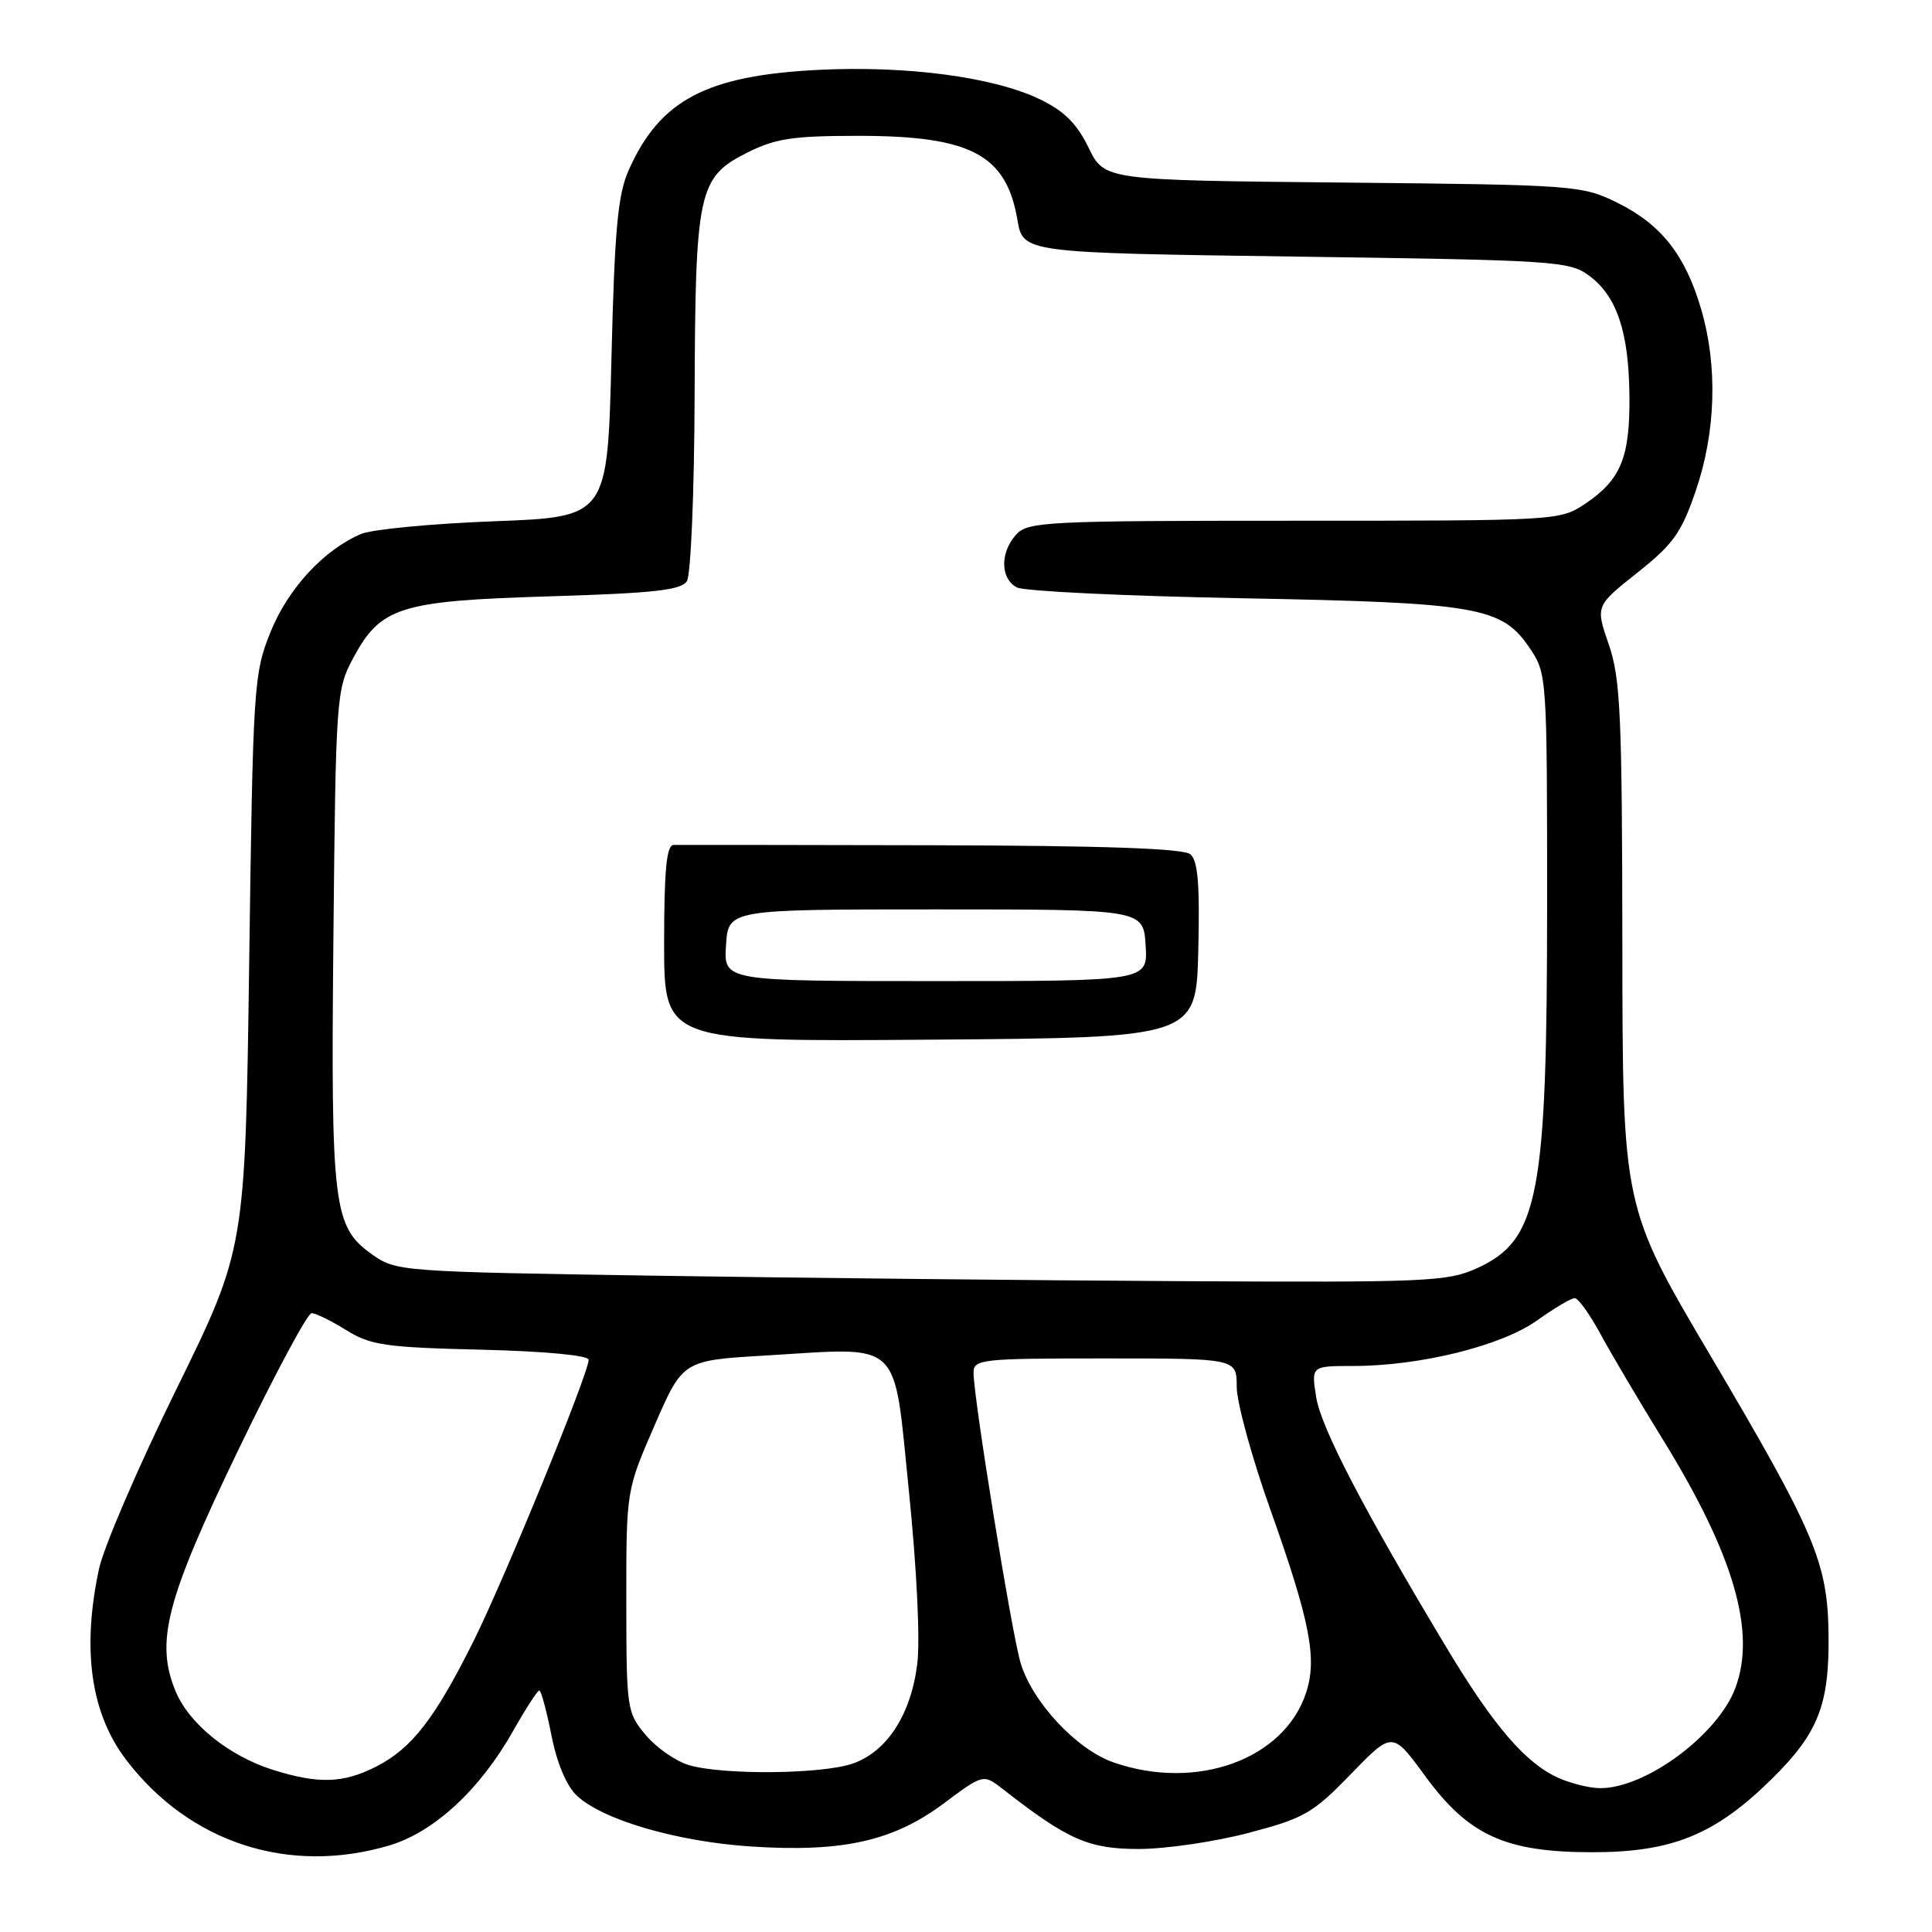 <?xml version="1.0" encoding="UTF-8" standalone="no"?>
<!DOCTYPE svg PUBLIC "-//W3C//DTD SVG 1.1//EN" "http://www.w3.org/Graphics/SVG/1.1/DTD/svg11.dtd" >
<svg xmlns="http://www.w3.org/2000/svg" xmlns:xlink="http://www.w3.org/1999/xlink" version="1.1" viewBox="0 0 256 256">
 <g >
 <path fill="currentColor"
d=" M 51.59 244.53 C 57.51 242.77 63.60 237.14 67.99 229.36 C 69.66 226.41 71.22 224.00 71.46 224.00 C 71.70 224.00 72.42 226.67 73.07 229.94 C 73.79 233.60 75.07 236.66 76.42 237.92 C 79.85 241.15 89.69 244.02 99.50 244.67 C 111.63 245.46 118.34 243.97 125.03 238.98 C 130.30 235.05 130.30 235.05 132.90 237.08 C 141.50 243.79 144.24 245.00 150.88 245.00 C 154.45 245.00 160.99 244.04 165.43 242.87 C 172.82 240.93 173.97 240.27 179.00 235.07 C 184.50 229.40 184.50 229.40 188.80 235.28 C 194.59 243.21 199.45 245.43 211.00 245.43 C 221.58 245.43 227.26 243.11 234.74 235.75 C 240.95 229.63 242.41 225.90 242.29 216.50 C 242.17 207.05 240.47 203.03 226.69 179.71 C 215.00 159.94 215.00 159.94 214.97 125.22 C 214.94 94.69 214.72 89.88 213.17 85.39 C 211.41 80.29 211.41 80.29 216.95 75.89 C 221.72 72.11 222.81 70.58 224.71 64.99 C 227.37 57.21 227.62 48.47 225.40 40.93 C 223.30 33.77 220.10 29.72 214.28 26.85 C 209.61 24.56 208.74 24.49 177.92 24.19 C 146.34 23.88 146.34 23.88 144.24 19.56 C 142.70 16.39 141.00 14.70 137.82 13.17 C 131.68 10.20 120.14 8.67 108.41 9.26 C 93.60 10.01 87.45 13.25 83.32 22.51 C 81.86 25.77 81.44 30.32 81.02 47.50 C 80.50 68.50 80.50 68.50 65.50 69.07 C 57.25 69.38 49.31 70.14 47.86 70.75 C 42.91 72.84 38.14 78.01 35.82 83.81 C 33.62 89.29 33.52 90.91 33.02 127.50 C 32.49 165.50 32.49 165.50 23.37 184.08 C 18.34 194.31 13.73 205.02 13.12 207.88 C 10.82 218.61 12.03 227.07 16.75 233.23 C 25.15 244.21 38.31 248.47 51.59 244.53 Z  M 206.50 235.58 C 202.16 233.64 197.93 228.72 191.78 218.50 C 180.77 200.18 175.06 189.23 174.41 185.17 C 173.74 181.00 173.74 181.00 179.31 181.00 C 188.17 181.00 198.96 178.33 203.66 174.97 C 205.95 173.34 208.20 172.00 208.66 172.01 C 209.12 172.01 210.66 174.15 212.07 176.76 C 213.48 179.37 217.23 185.71 220.41 190.86 C 229.76 206.05 232.73 216.27 229.94 223.68 C 227.59 229.92 218.03 236.98 212.00 236.94 C 210.62 236.93 208.15 236.32 206.50 235.58 Z  M 36.22 234.53 C 30.37 232.70 25.09 228.46 23.28 224.13 C 20.55 217.58 21.98 212.03 31.57 192.14 C 36.38 182.16 40.75 174.00 41.29 174.00 C 41.82 174.00 43.89 175.01 45.88 176.25 C 49.10 178.25 51.06 178.54 63.75 178.84 C 72.24 179.05 78.00 179.59 78.00 180.18 C 78.00 181.97 66.80 209.34 62.73 217.49 C 57.60 227.76 54.56 231.67 49.87 234.07 C 45.50 236.30 42.23 236.41 36.22 234.53 Z  M 91.33 233.90 C 89.59 233.40 87.00 231.60 85.58 229.92 C 83.06 226.92 83.00 226.48 82.99 212.17 C 82.98 197.50 82.98 197.50 86.73 188.88 C 90.48 180.26 90.48 180.26 101.49 179.61 C 119.76 178.52 118.36 177.18 120.44 197.64 C 121.48 207.87 121.94 217.33 121.54 220.50 C 120.70 227.22 117.51 232.13 112.97 233.69 C 108.90 235.09 95.88 235.22 91.33 233.90 Z  M 147.50 233.51 C 142.63 231.80 136.76 225.50 135.23 220.33 C 134.04 216.33 129.00 185.23 129.00 181.91 C 129.00 180.10 129.94 180.00 146.44 180.00 C 163.87 180.00 163.87 180.00 163.87 183.75 C 163.87 185.81 165.87 193.12 168.32 200.00 C 173.60 214.85 174.56 219.77 173.06 224.31 C 170.14 233.17 158.49 237.36 147.50 233.51 Z  M 87.00 169.04 C 53.02 168.51 52.45 168.47 49.28 166.20 C 44.15 162.54 43.83 159.94 44.18 124.00 C 44.49 92.48 44.57 91.37 46.76 87.27 C 50.43 80.41 52.92 79.62 72.79 79.02 C 86.66 78.60 90.26 78.20 91.02 77.00 C 91.54 76.17 92.00 65.15 92.04 52.50 C 92.13 25.35 92.52 23.50 98.96 20.25 C 102.73 18.35 105.03 18.00 113.74 18.00 C 128.63 18.00 133.33 20.48 134.81 29.11 C 135.55 33.50 135.55 33.50 171.71 34.00 C 206.21 34.48 207.98 34.59 210.61 36.56 C 214.26 39.29 215.83 44.01 215.91 52.50 C 215.98 60.62 214.77 63.56 210.09 66.72 C 206.72 68.99 206.49 69.00 171.51 69.00 C 138.68 69.00 136.20 69.12 134.65 70.83 C 132.49 73.22 132.54 76.69 134.75 77.84 C 135.71 78.34 149.10 78.98 164.50 79.27 C 195.89 79.86 199.01 80.40 202.71 85.90 C 204.97 89.25 205.00 89.69 205.00 119.60 C 205.00 158.62 203.90 164.32 195.68 168.06 C 191.80 169.82 188.99 169.94 156.50 169.76 C 137.25 169.66 105.97 169.33 87.00 169.04 Z  M 158.78 125.90 C 158.99 117.15 158.73 114.02 157.72 113.19 C 156.81 112.42 146.01 112.05 123.44 112.00 C 105.32 111.96 89.94 111.94 89.25 111.96 C 88.32 111.99 88.00 115.29 88.00 125.01 C 88.00 138.03 88.00 138.03 123.25 137.76 C 158.50 137.50 158.50 137.50 158.78 125.90 Z  M 96.20 125.25 C 96.50 120.50 96.50 120.50 124.00 120.50 C 151.50 120.50 151.50 120.50 151.80 125.25 C 152.11 130.00 152.11 130.00 124.00 130.00 C 95.89 130.00 95.89 130.00 96.20 125.25 Z "/>
</g>
</svg>